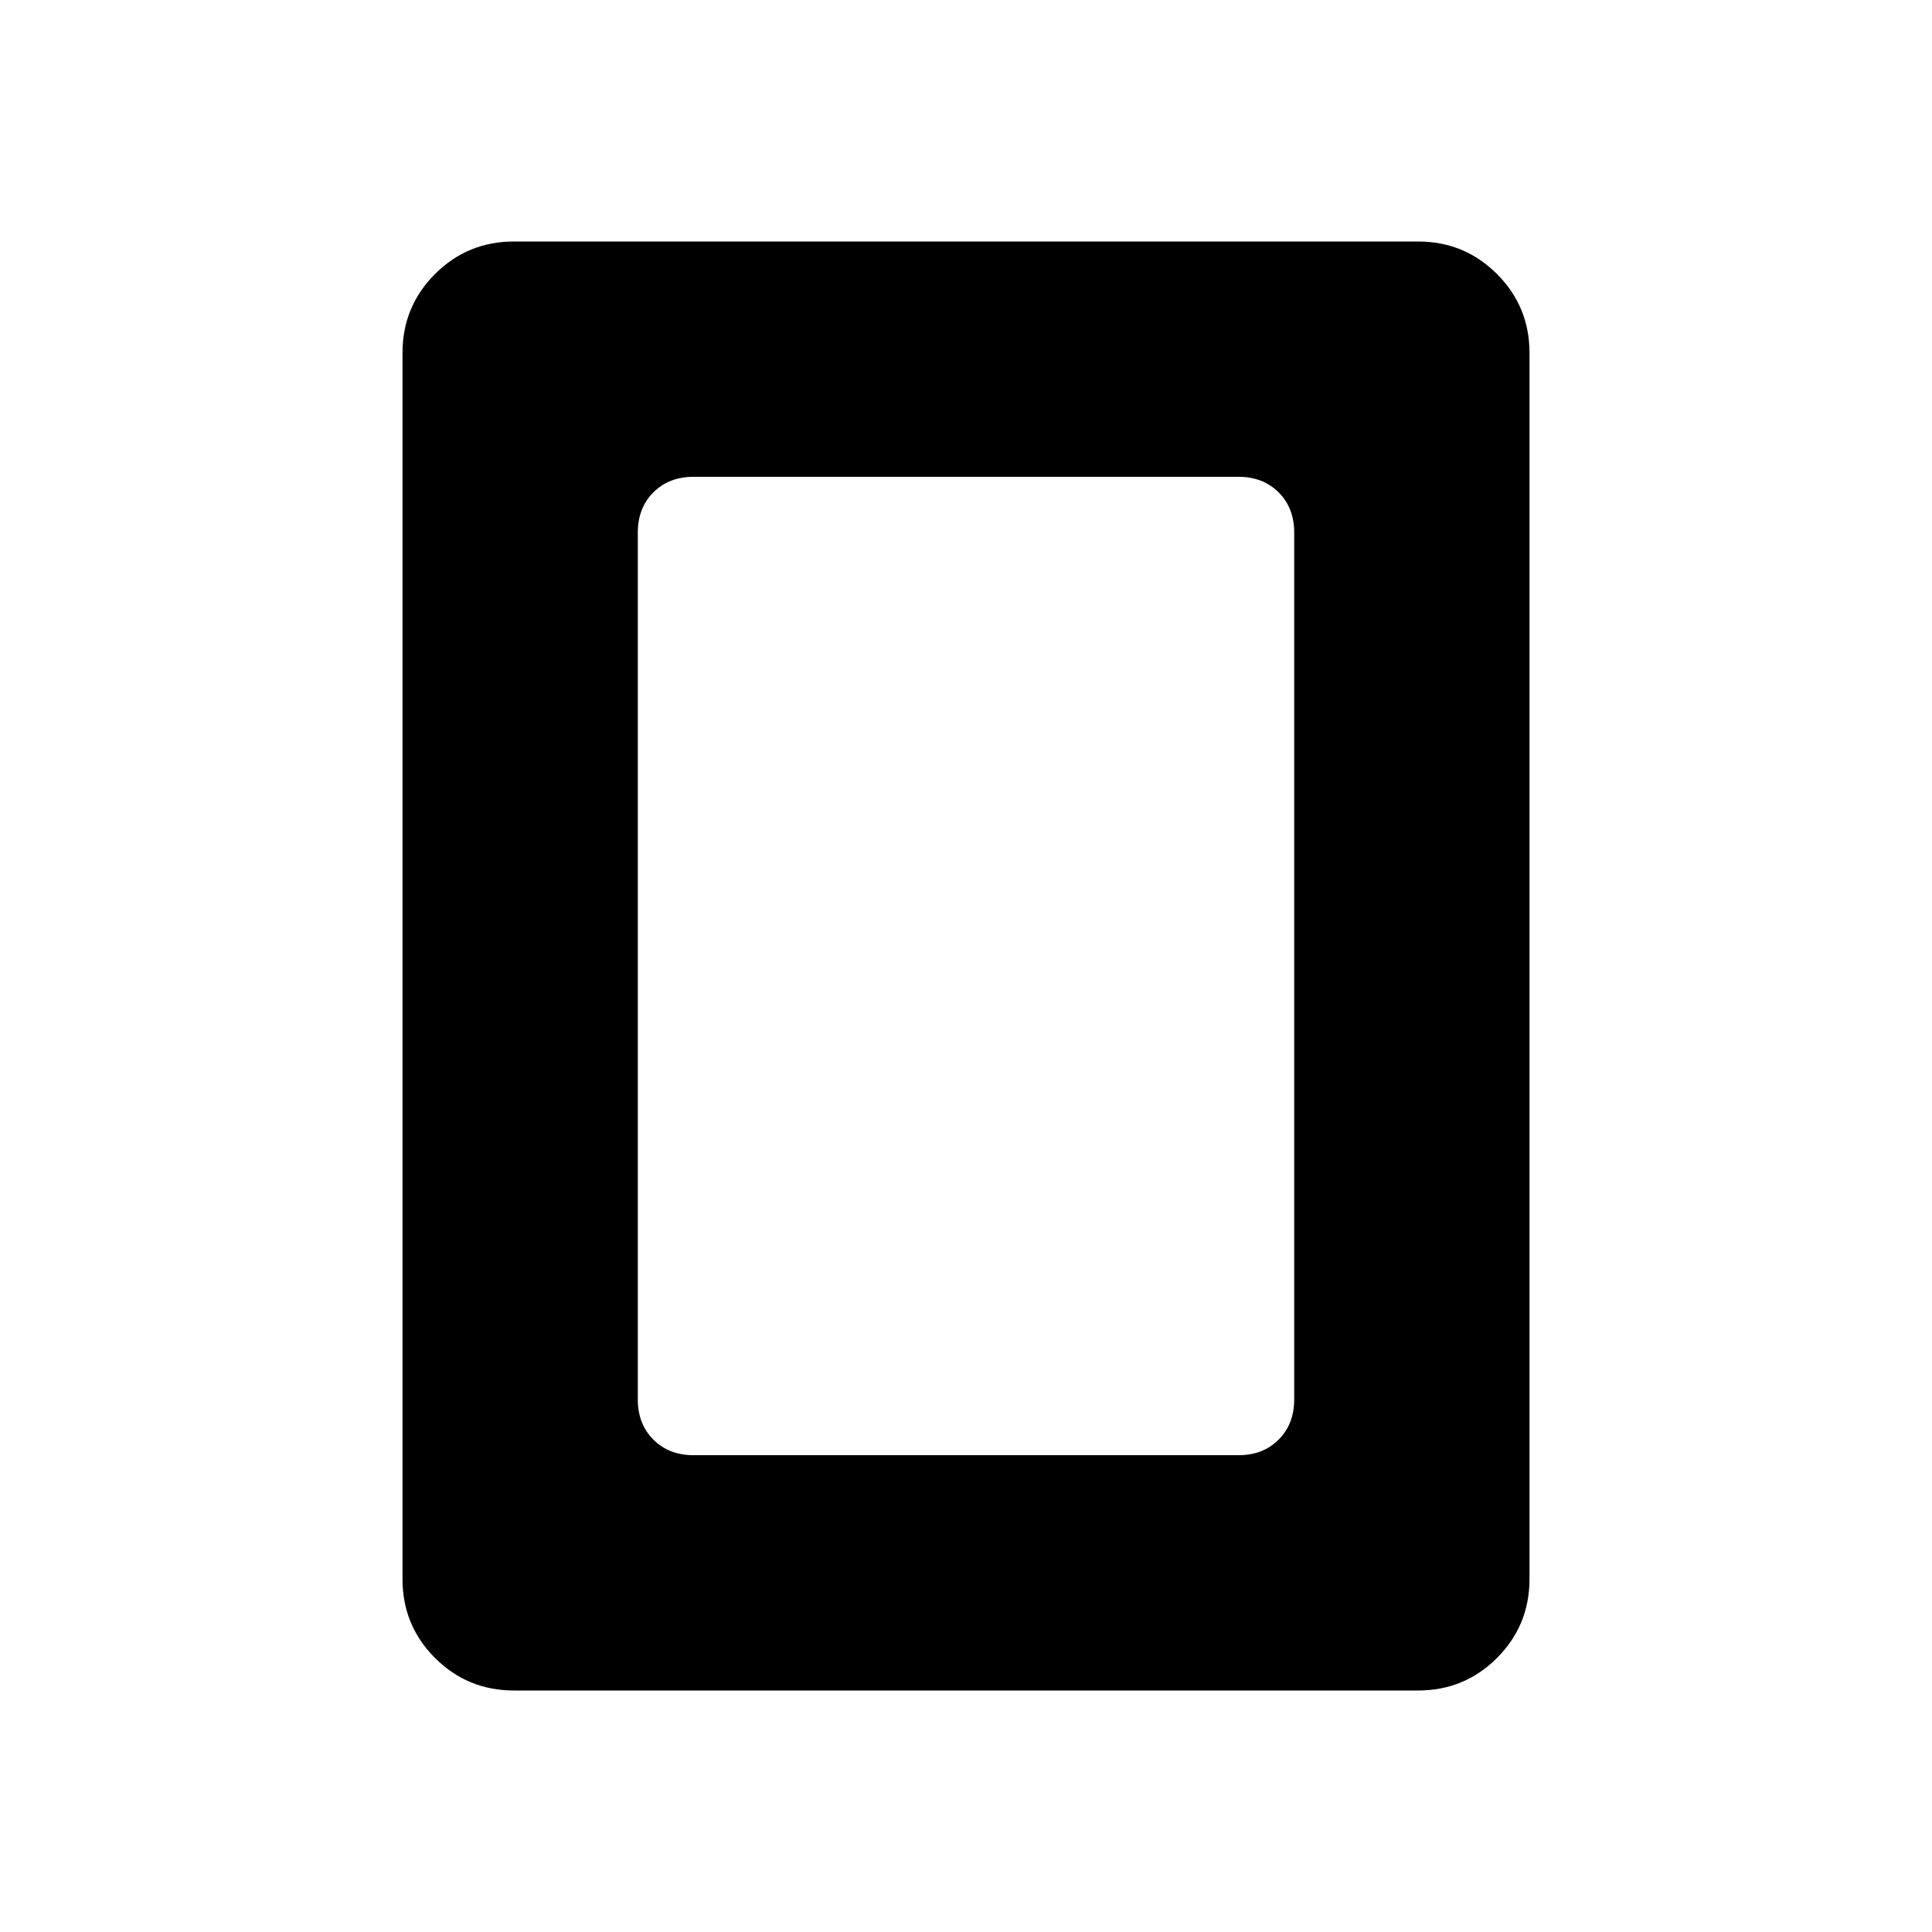<svg xmlns="http://www.w3.org/2000/svg" width="48" height="48" viewBox="0 -960 960 960"><path d="M344.62-236.92h270.76q12.22 0 19.96-7.74t7.74-19.96v-430.76q0-12.22-7.74-19.96t-19.96-7.74H344.62q-12.22 0-19.96 7.74t-7.74 19.96v430.76q0 12.22 7.74 19.96t19.96 7.74ZM760-175.38q0 23.05-16.16 39.22Q727.67-120 704.62-120H255.38q-23.05 0-39.22-16.16Q200-152.33 200-175.38v-609.24q0-23.05 16.16-39.22Q232.33-840 255.38-840h449.24q23.05 0 39.22 16.16Q760-807.67 760-784.62v609.24Z"/></svg>